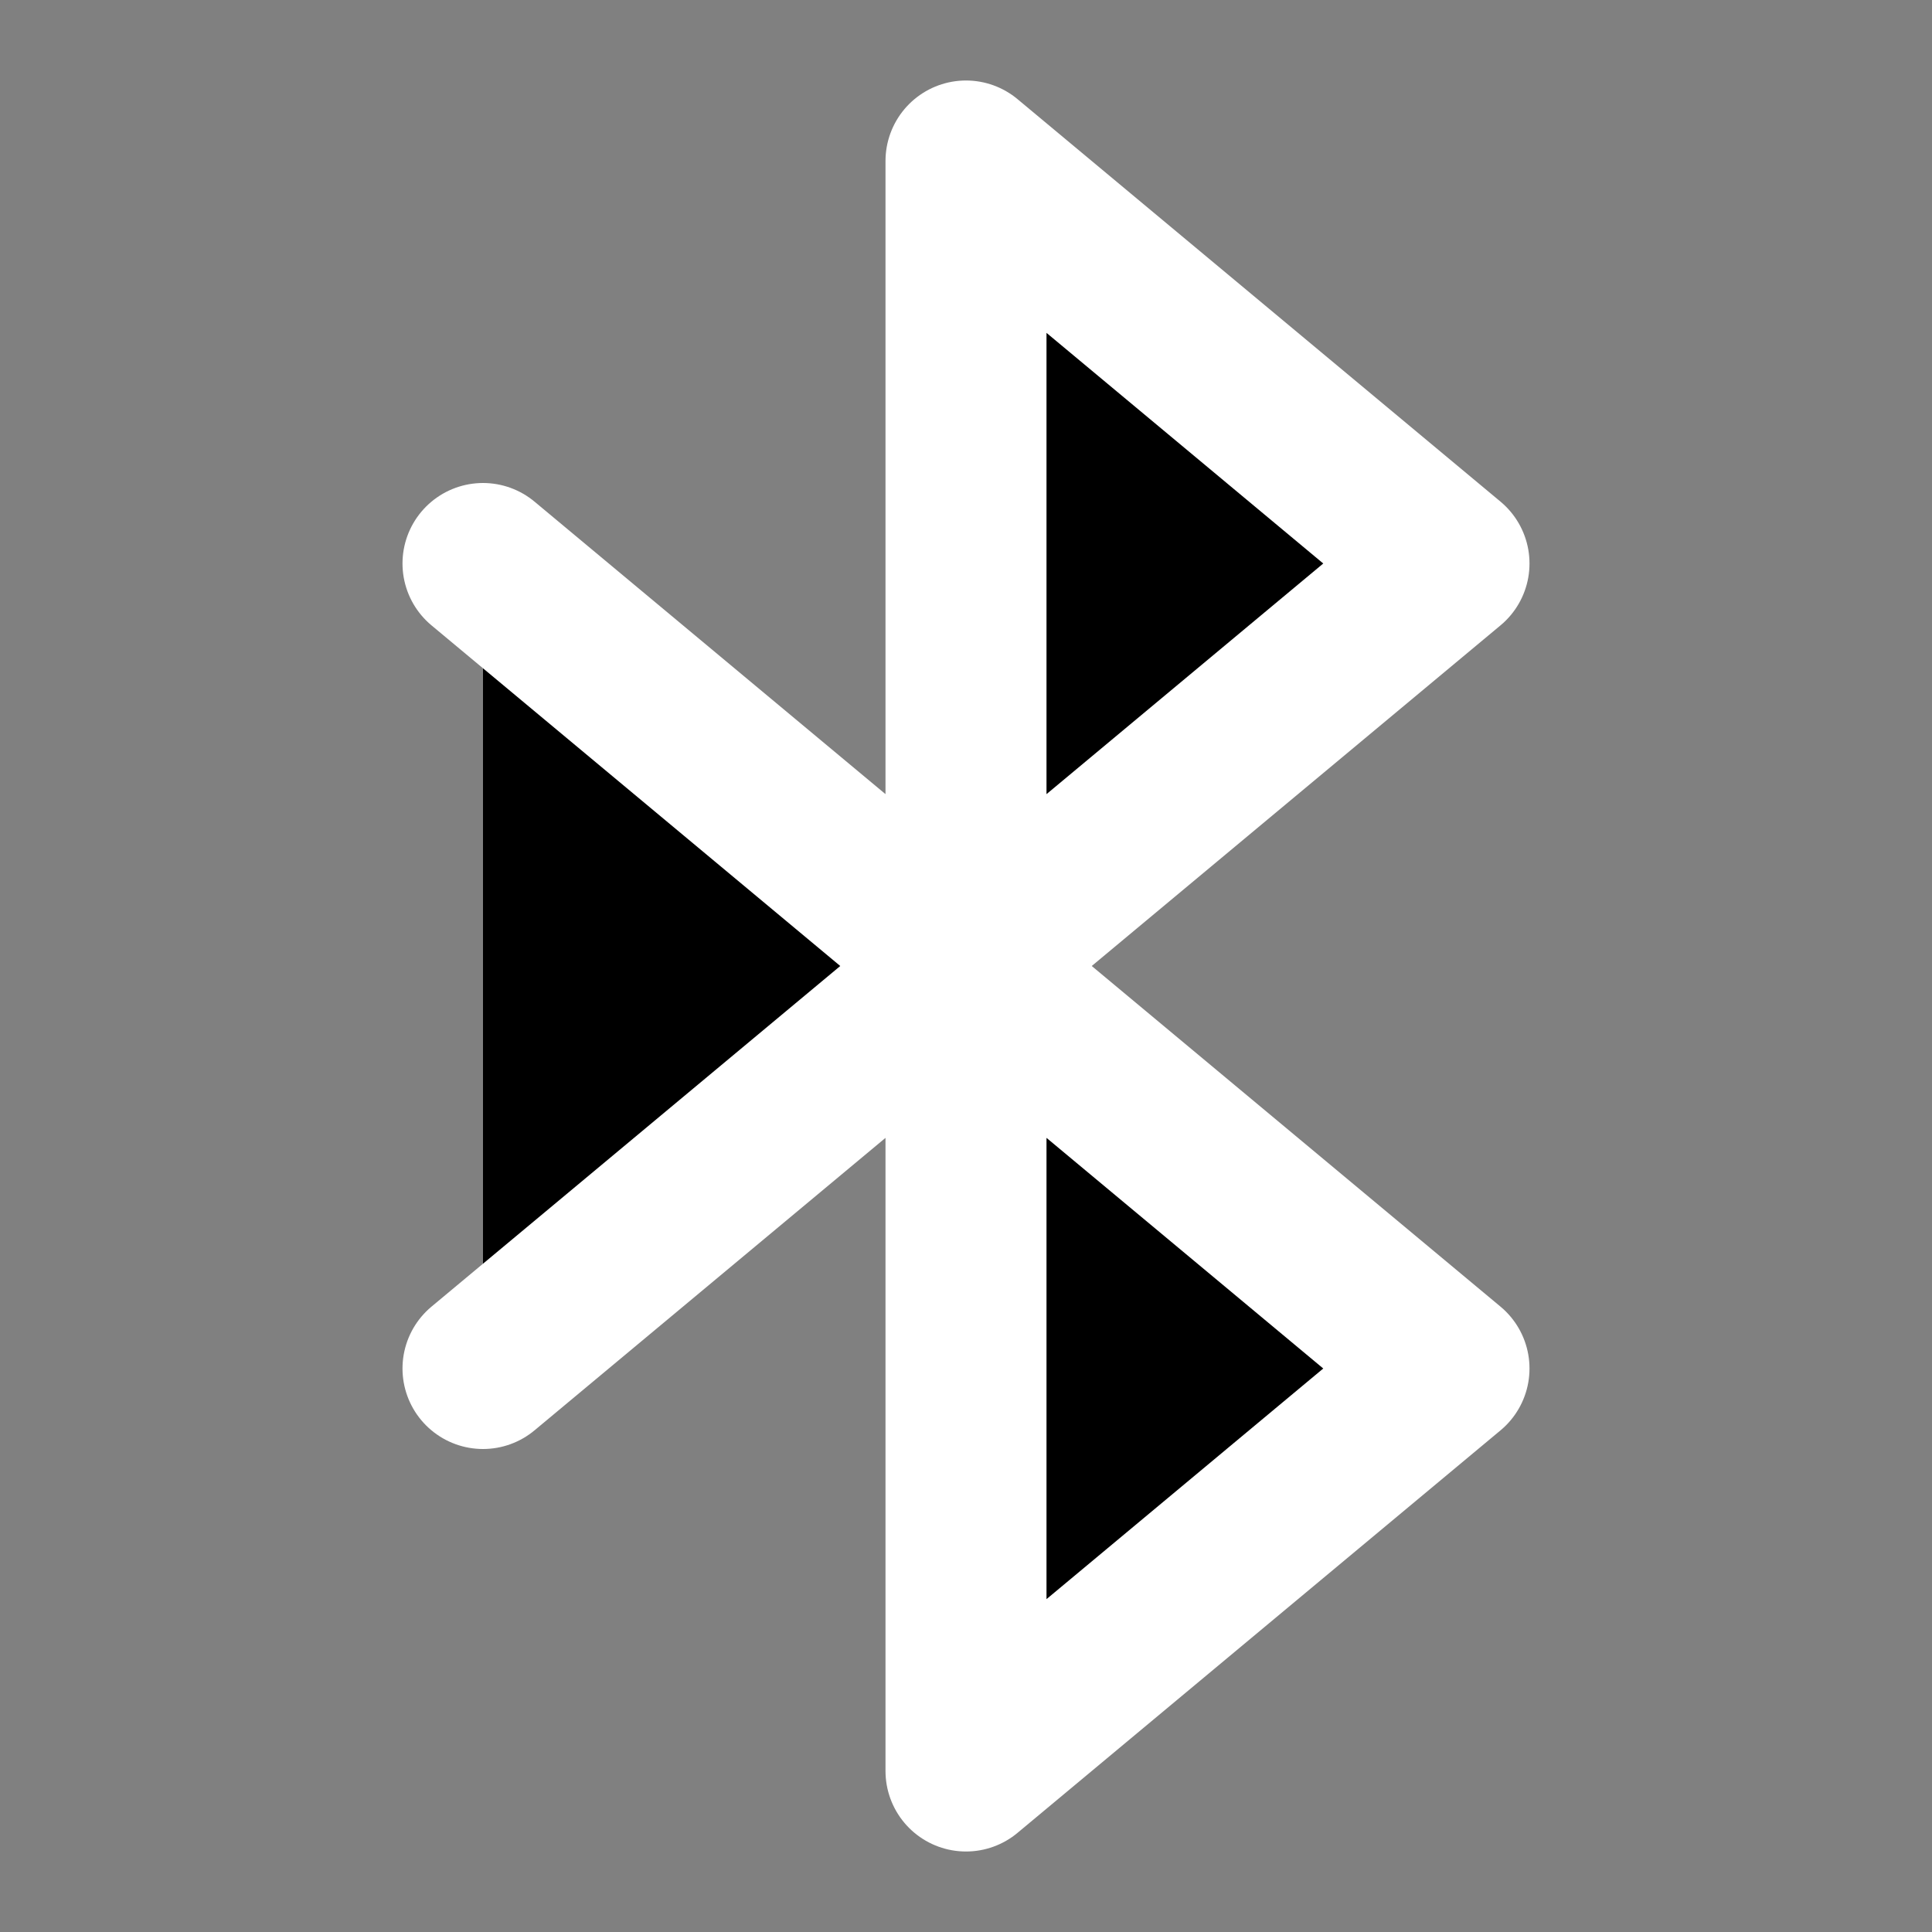 <svg width="24" height="24" viewBox="0 0 24 24" xmlns="http://www.w3.org/2000/svg">
<rect x="0" y="0" width="24" height="24" fill="#808080" stroke="none"/>
<path d="M6 17L18 7L12 2V22L18 17L6 7"  stroke="#FFFFFF" stroke-width="2" stroke-linecap="round" stroke-linejoin="round"/>
</svg>
